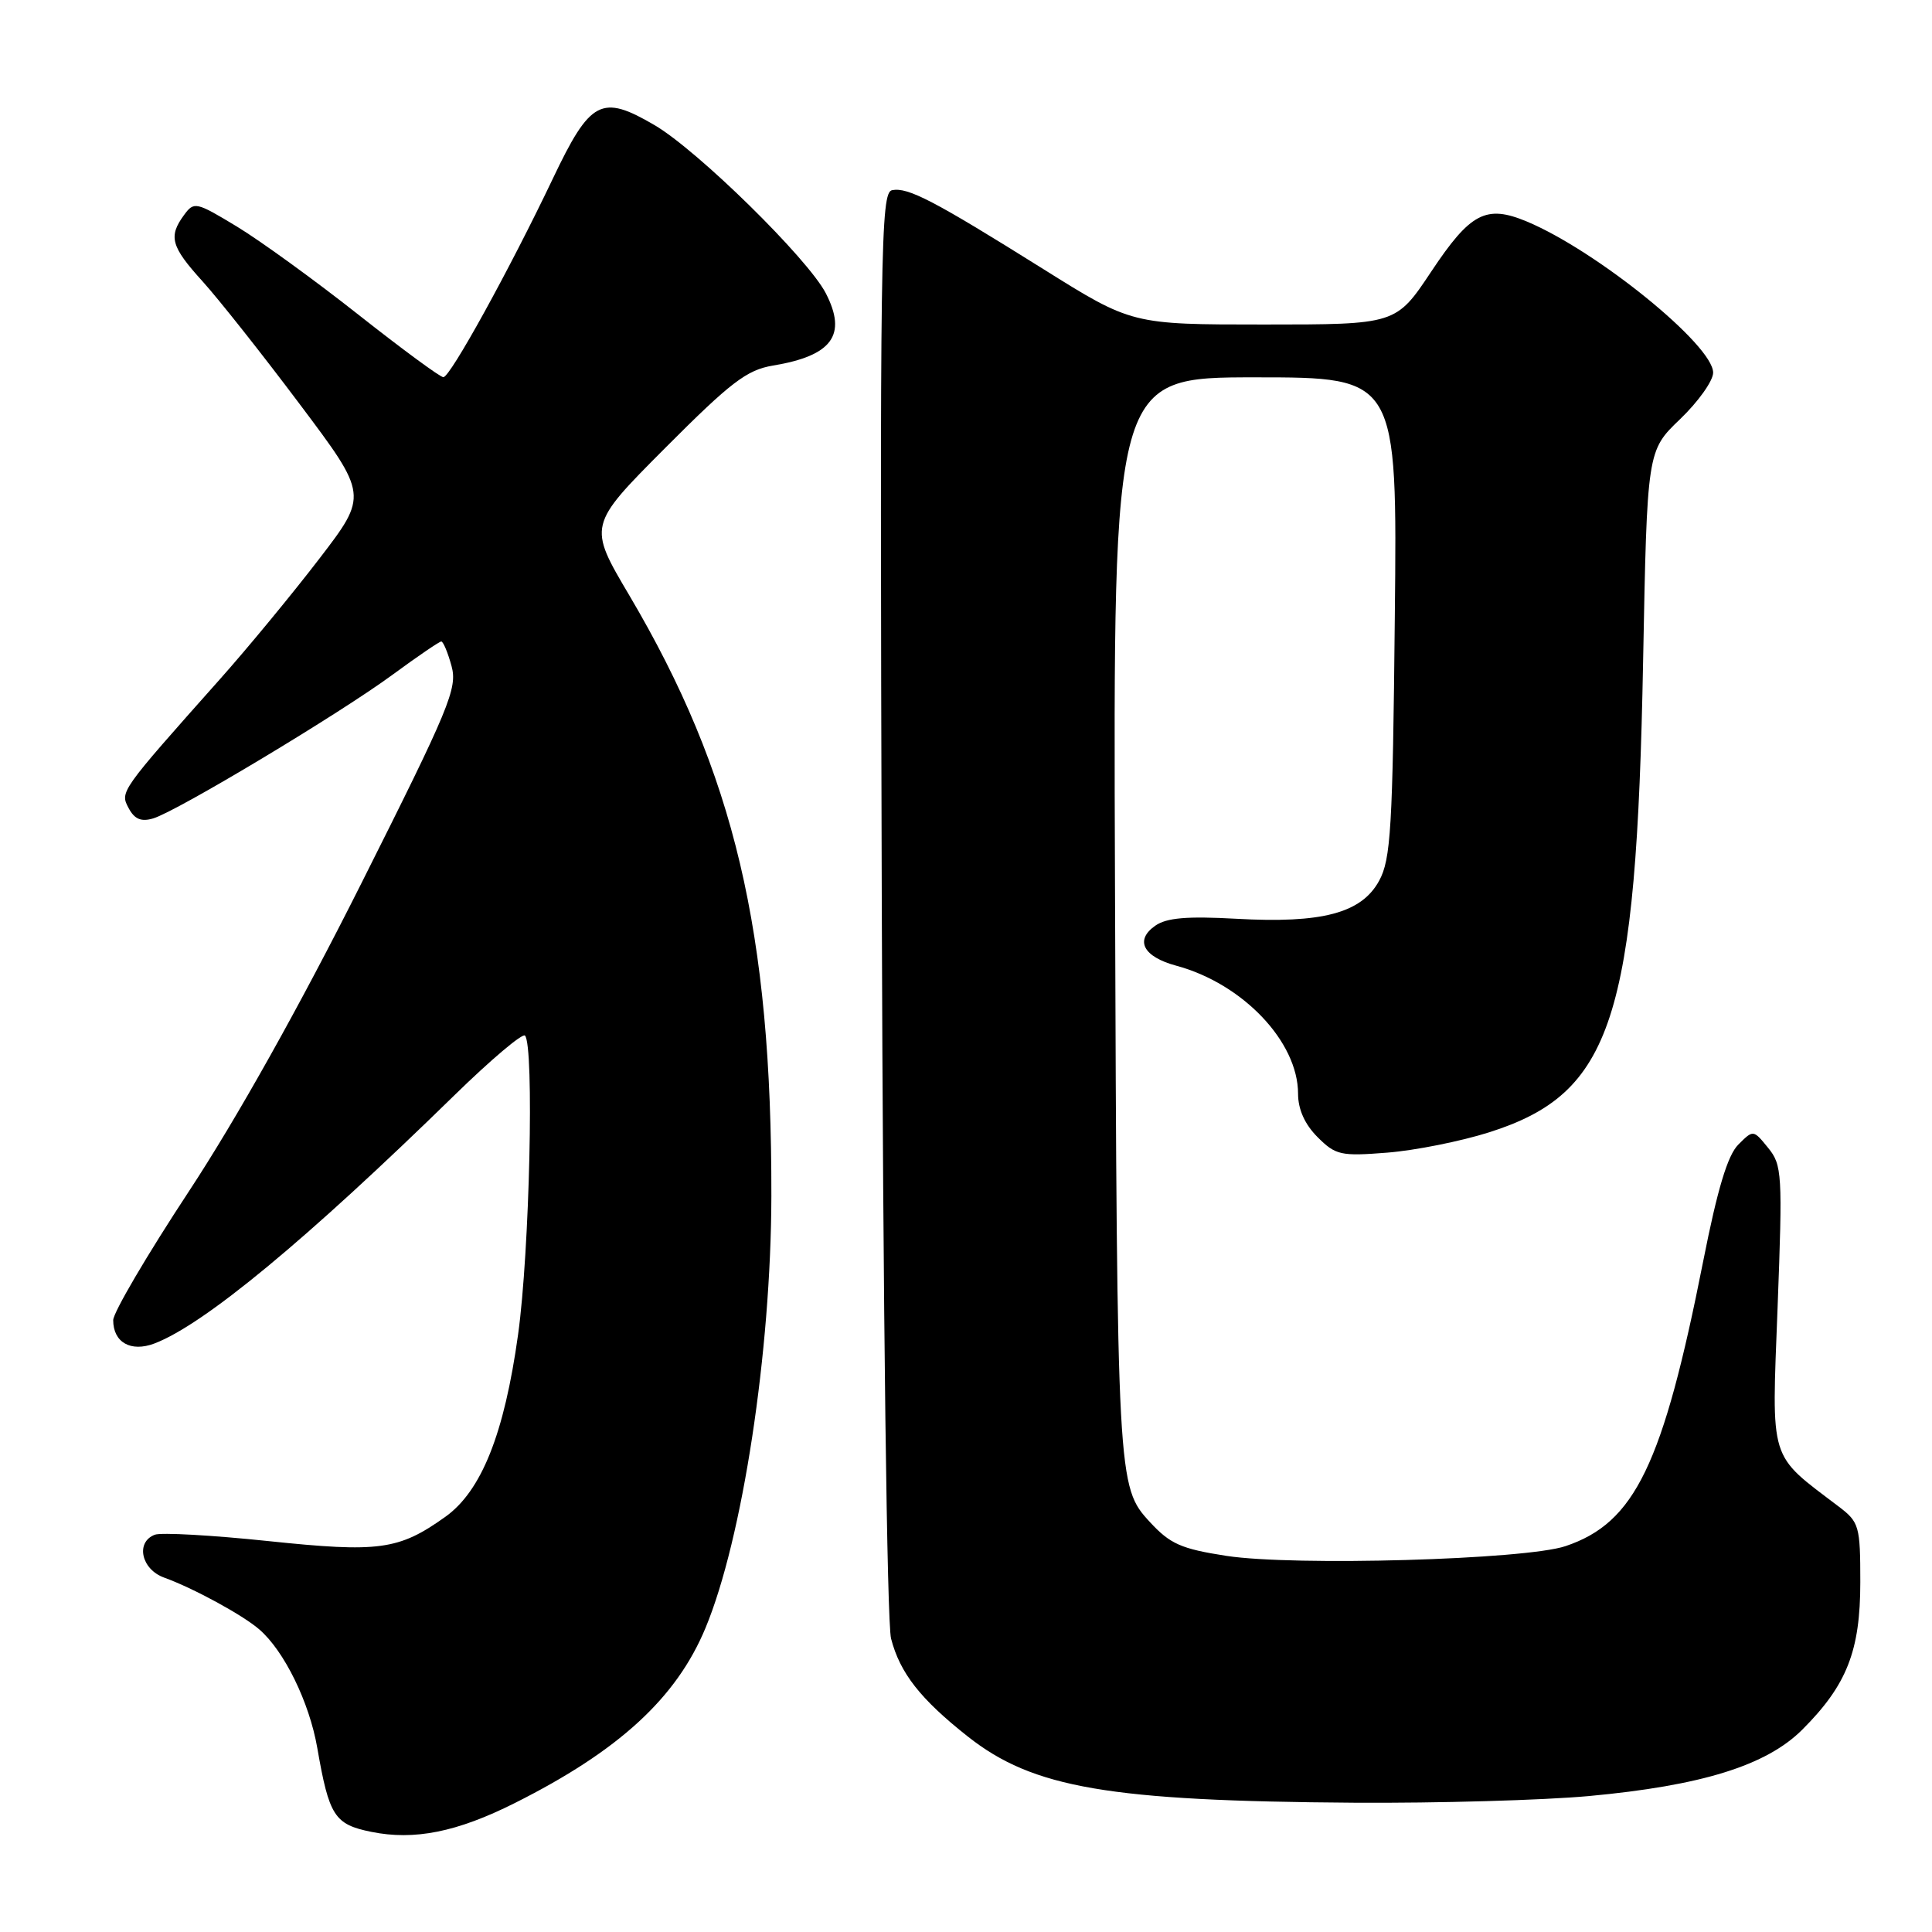 <?xml version="1.0" encoding="UTF-8" standalone="no"?>
<!DOCTYPE svg PUBLIC "-//W3C//DTD SVG 1.1//EN" "http://www.w3.org/Graphics/SVG/1.1/DTD/svg11.dtd" >
<svg xmlns="http://www.w3.org/2000/svg" xmlns:xlink="http://www.w3.org/1999/xlink" version="1.1" viewBox="0 0 256 256">
 <g >
 <path fill="currentColor"
d=" M 68.20 238.92 C 81.98 232.01 89.62 225.01 93.48 215.72 C 98.38 203.94 102.17 179.08 102.21 158.50 C 102.27 123.44 97.31 102.47 83.40 78.91 C 77.91 69.63 77.91 69.63 88.13 59.37 C 96.83 50.64 98.95 49.02 102.42 48.44 C 110.27 47.14 112.28 44.39 109.42 38.85 C 107.05 34.27 92.43 19.91 86.73 16.58 C 79.68 12.45 78.22 13.23 73.23 23.72 C 67.54 35.66 59.67 49.96 58.75 49.98 C 58.34 49.99 53.29 46.27 47.52 41.72 C 41.75 37.16 34.49 31.90 31.39 30.02 C 25.97 26.74 25.71 26.68 24.38 28.50 C 22.29 31.35 22.66 32.67 26.83 37.27 C 28.94 39.60 34.74 46.92 39.72 53.56 C 48.77 65.61 48.77 65.61 42.29 74.06 C 38.73 78.70 32.81 85.88 29.14 90.00 C 15.86 104.93 15.88 104.90 17.05 107.09 C 17.83 108.55 18.71 108.92 20.31 108.44 C 23.47 107.49 45.06 94.53 52.05 89.38 C 55.33 86.97 58.22 85.00 58.47 85.00 C 58.73 85.00 59.34 86.46 59.83 88.25 C 60.64 91.21 59.57 93.77 47.86 117.09 C 39.72 133.31 31.35 148.26 25.01 157.89 C 19.50 166.26 15.00 173.92 15.00 174.93 C 15.00 177.88 17.34 179.20 20.46 178.02 C 27.03 175.52 40.57 164.32 60.22 145.12 C 65.01 140.44 69.22 136.88 69.56 137.22 C 70.80 138.47 70.18 165.84 68.65 176.82 C 66.82 190.00 63.79 197.59 58.99 201.00 C 52.83 205.39 50.25 205.74 35.54 204.20 C 28.10 203.42 21.33 203.04 20.51 203.36 C 17.93 204.35 18.72 207.95 21.75 209.04 C 25.60 210.43 32.15 213.99 34.35 215.90 C 37.66 218.75 40.99 225.56 42.04 231.60 C 43.61 240.64 44.31 241.74 49.20 242.73 C 54.90 243.89 60.55 242.76 68.20 238.92 Z  M 210.50 237.99 C 225.48 236.61 234.06 233.94 238.82 229.18 C 244.72 223.28 246.50 218.75 246.50 209.65 C 246.50 202.21 246.35 201.69 243.67 199.65 C 234.30 192.53 234.75 194.00 235.54 173.24 C 236.21 155.53 236.14 154.37 234.28 152.09 C 232.32 149.68 232.32 149.68 230.33 151.67 C 228.92 153.08 227.57 157.56 225.69 167.08 C 220.34 194.12 216.64 201.78 207.44 204.87 C 202.09 206.67 171.48 207.54 162.50 206.16 C 156.50 205.23 155.05 204.59 152.35 201.66 C 148.06 197.01 148.02 196.33 147.74 116.75 C 147.50 50.00 147.50 50.00 166.32 50.00 C 185.15 50.00 185.15 50.00 184.82 81.75 C 184.54 109.76 184.29 113.88 182.74 116.71 C 180.40 121.00 175.18 122.38 163.79 121.74 C 157.30 121.38 154.57 121.61 153.08 122.66 C 150.33 124.58 151.48 126.78 155.86 127.96 C 164.68 130.34 172.00 138.04 172.00 144.93 C 172.00 147.00 172.90 148.99 174.58 150.67 C 176.98 153.07 177.65 153.22 183.83 152.73 C 187.50 152.44 193.56 151.23 197.31 150.04 C 213.64 144.86 216.83 135.11 217.72 87.61 C 218.25 59.73 218.25 59.73 222.62 55.54 C 225.03 53.23 227.00 50.46 227.00 49.38 C 227.00 45.73 211.60 33.24 202.31 29.35 C 196.91 27.10 194.84 28.18 189.65 35.98 C 184.98 43.00 184.98 43.00 167.48 43.00 C 149.98 43.00 149.98 43.00 138.24 35.65 C 123.73 26.57 120.32 24.79 118.21 25.20 C 116.68 25.49 116.58 32.68 116.84 119.51 C 117.01 173.74 117.53 215.03 118.07 217.12 C 119.25 221.68 121.95 225.13 128.23 230.09 C 136.88 236.93 146.95 238.65 179.50 238.87 C 190.50 238.94 204.45 238.54 210.50 237.99 Z "/>
</g>
</svg>